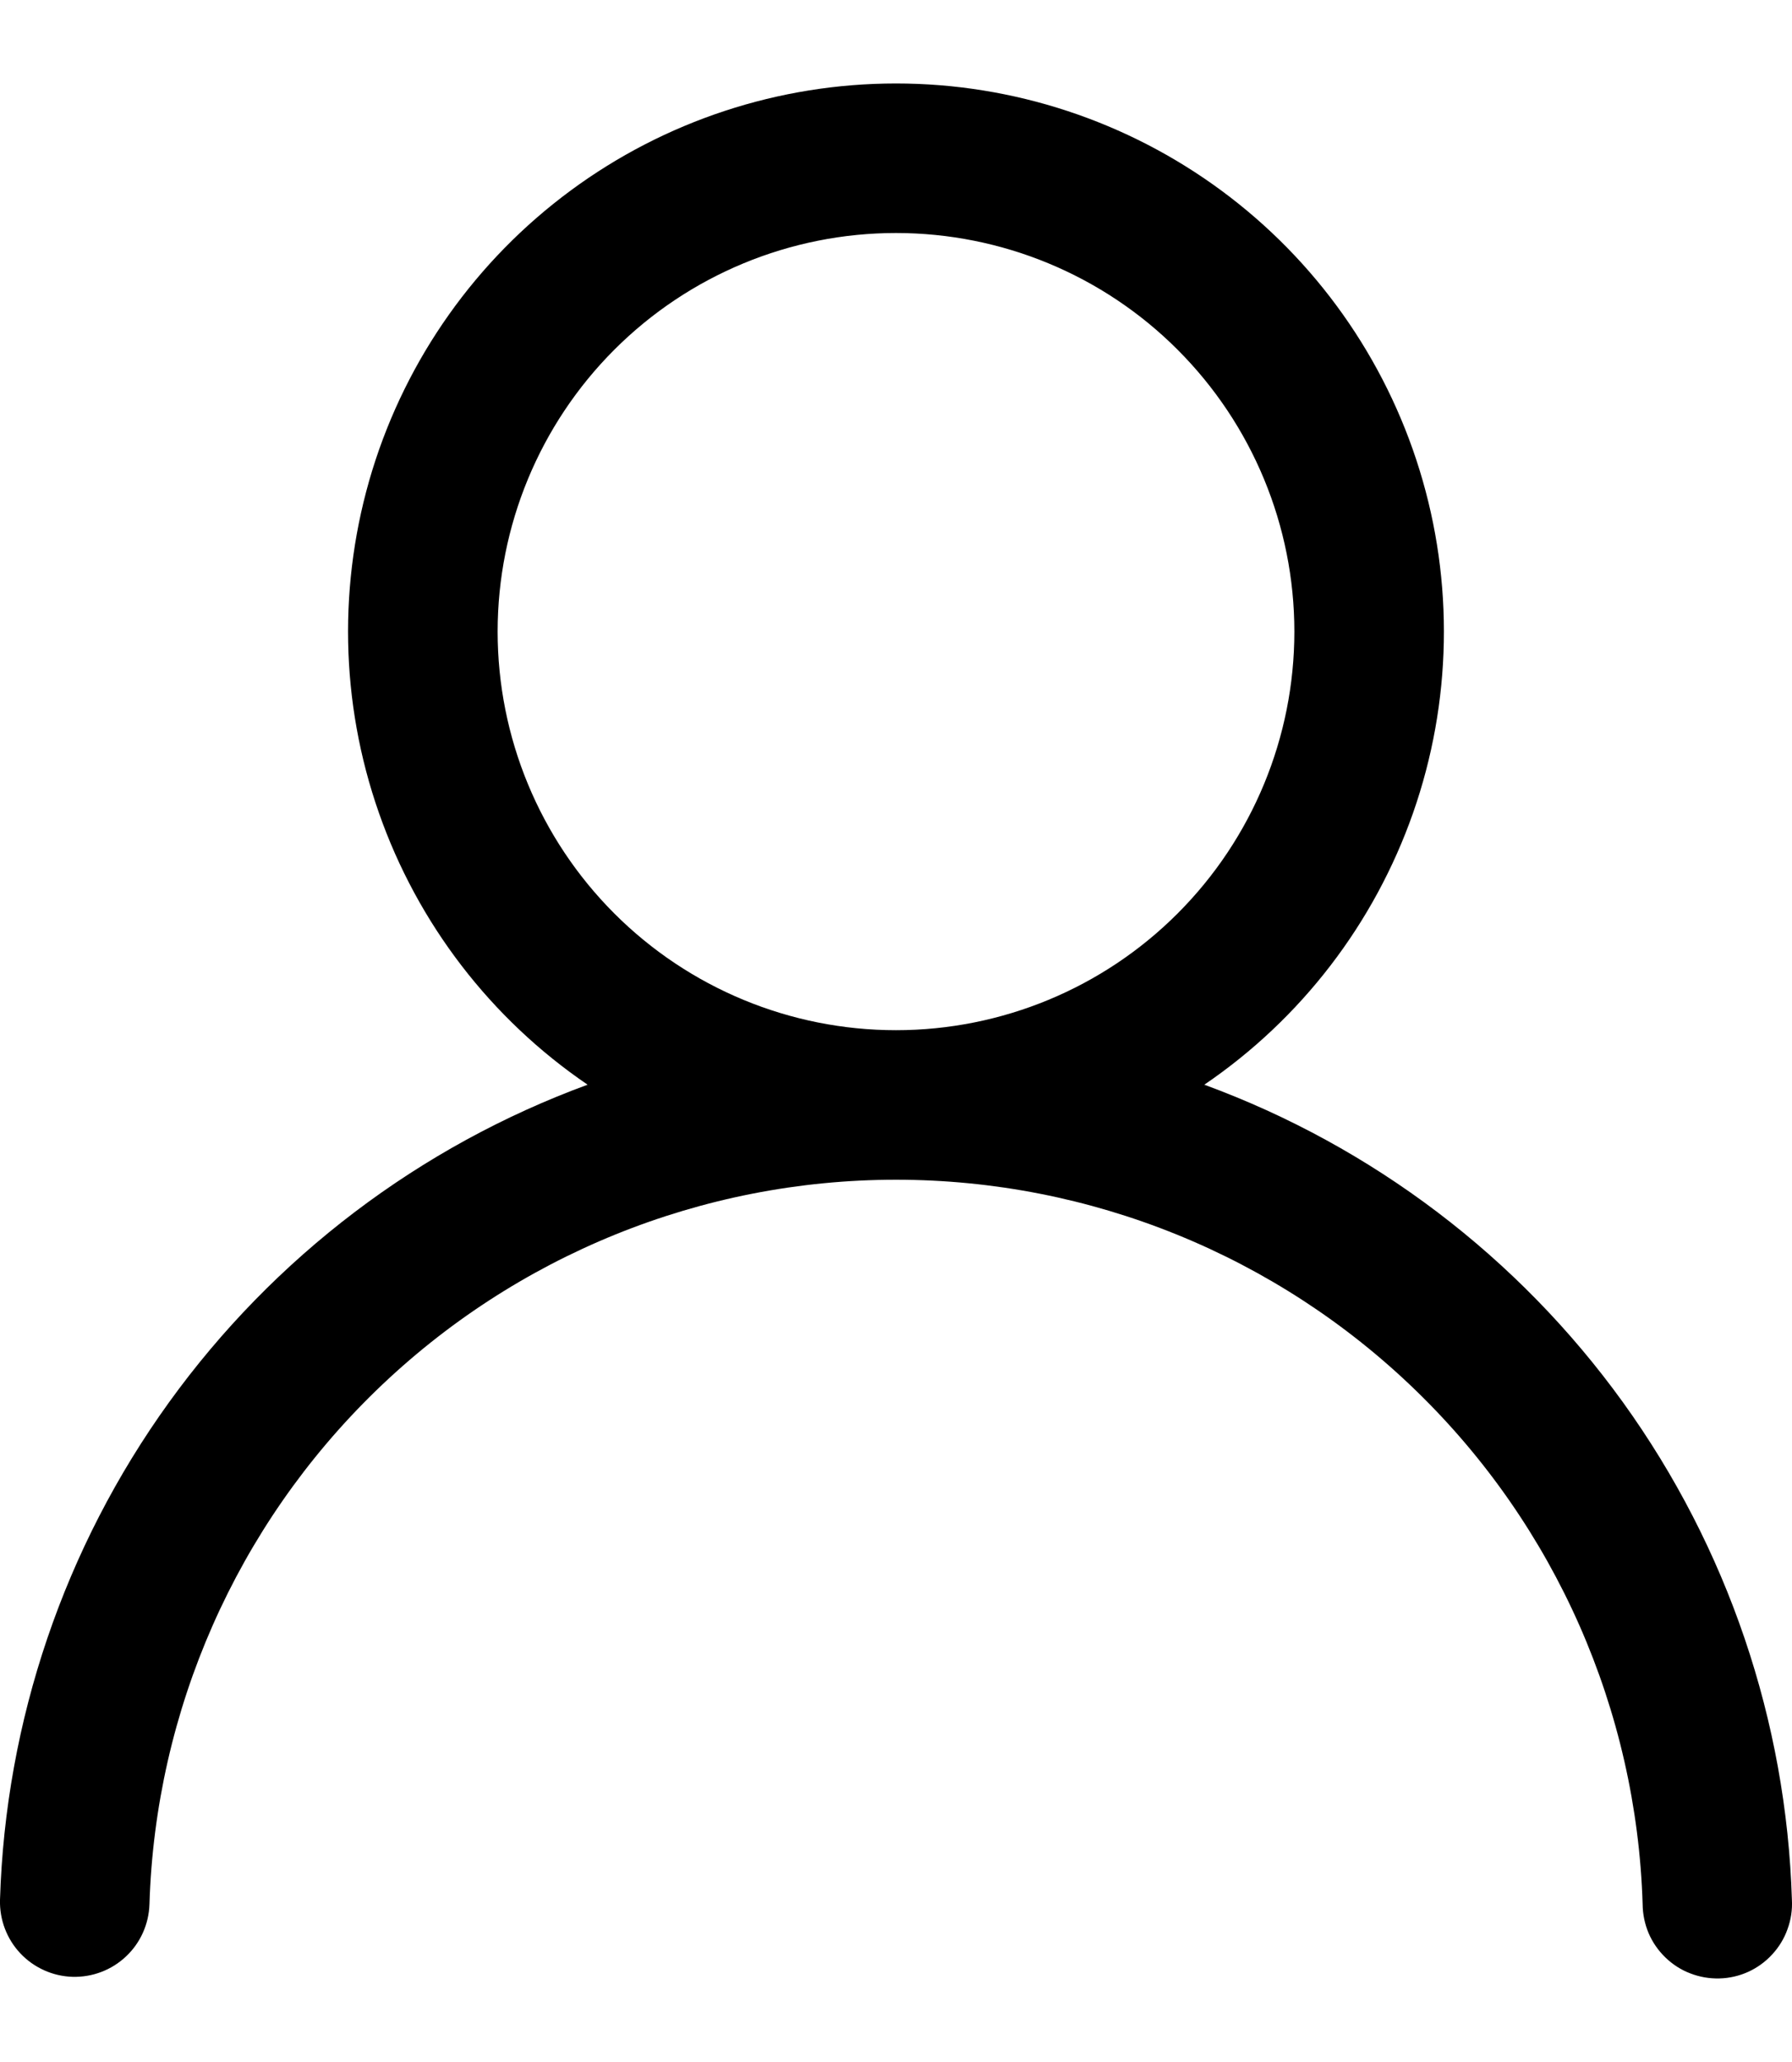 <svg width="20" height="23" viewBox="0 0 20 23" fill="none" xmlns="http://www.w3.org/2000/svg">
<path d="M10 0.931C11.307 0.931 12.58 1.35 13.632 2.126C14.684 2.902 15.459 3.995 15.844 5.245C16.229 6.494 16.203 7.834 15.771 9.067C15.338 10.301 14.522 11.364 13.441 12.099C15.317 12.787 16.944 14.021 18.113 15.641C19.281 17.262 19.938 19.195 19.999 21.192C20.005 21.303 19.988 21.414 19.95 21.518C19.913 21.623 19.854 21.719 19.779 21.8C19.704 21.882 19.613 21.948 19.512 21.994C19.411 22.04 19.302 22.065 19.191 22.068C19.08 22.071 18.969 22.052 18.866 22.012C18.762 21.973 18.668 21.912 18.588 21.835C18.508 21.758 18.444 21.666 18.4 21.564C18.357 21.462 18.334 21.352 18.333 21.241C18.267 19.075 17.36 17.02 15.804 15.512C14.249 14.003 12.167 13.159 10 13.159C7.833 13.159 5.752 14.003 4.196 15.512C2.641 17.02 1.734 19.075 1.668 21.241C1.661 21.462 1.567 21.672 1.406 21.823C1.245 21.975 1.03 22.056 0.809 22.05C0.588 22.043 0.379 21.949 0.227 21.788C0.075 21.627 -0.006 21.412 0 21.191C0.061 19.194 0.718 17.261 1.887 15.641C3.056 14.021 4.683 12.787 6.558 12.099C5.478 11.364 4.661 10.301 4.229 9.067C3.796 7.834 3.771 6.494 4.155 5.245C4.54 3.995 5.316 2.902 6.368 2.126C7.419 1.35 8.692 0.931 10 0.931ZM5.554 7.045C5.554 8.224 6.022 9.355 6.856 10.189C7.69 11.023 8.82 11.491 10 11.491C11.179 11.491 12.31 11.023 13.143 10.189C13.977 9.355 14.446 8.224 14.446 7.045C14.446 5.866 13.977 4.735 13.143 3.901C12.31 3.067 11.179 2.599 10 2.599C8.82 2.599 7.69 3.067 6.856 3.901C6.022 4.735 5.554 5.866 5.554 7.045Z" fill="black"/>
</svg>
